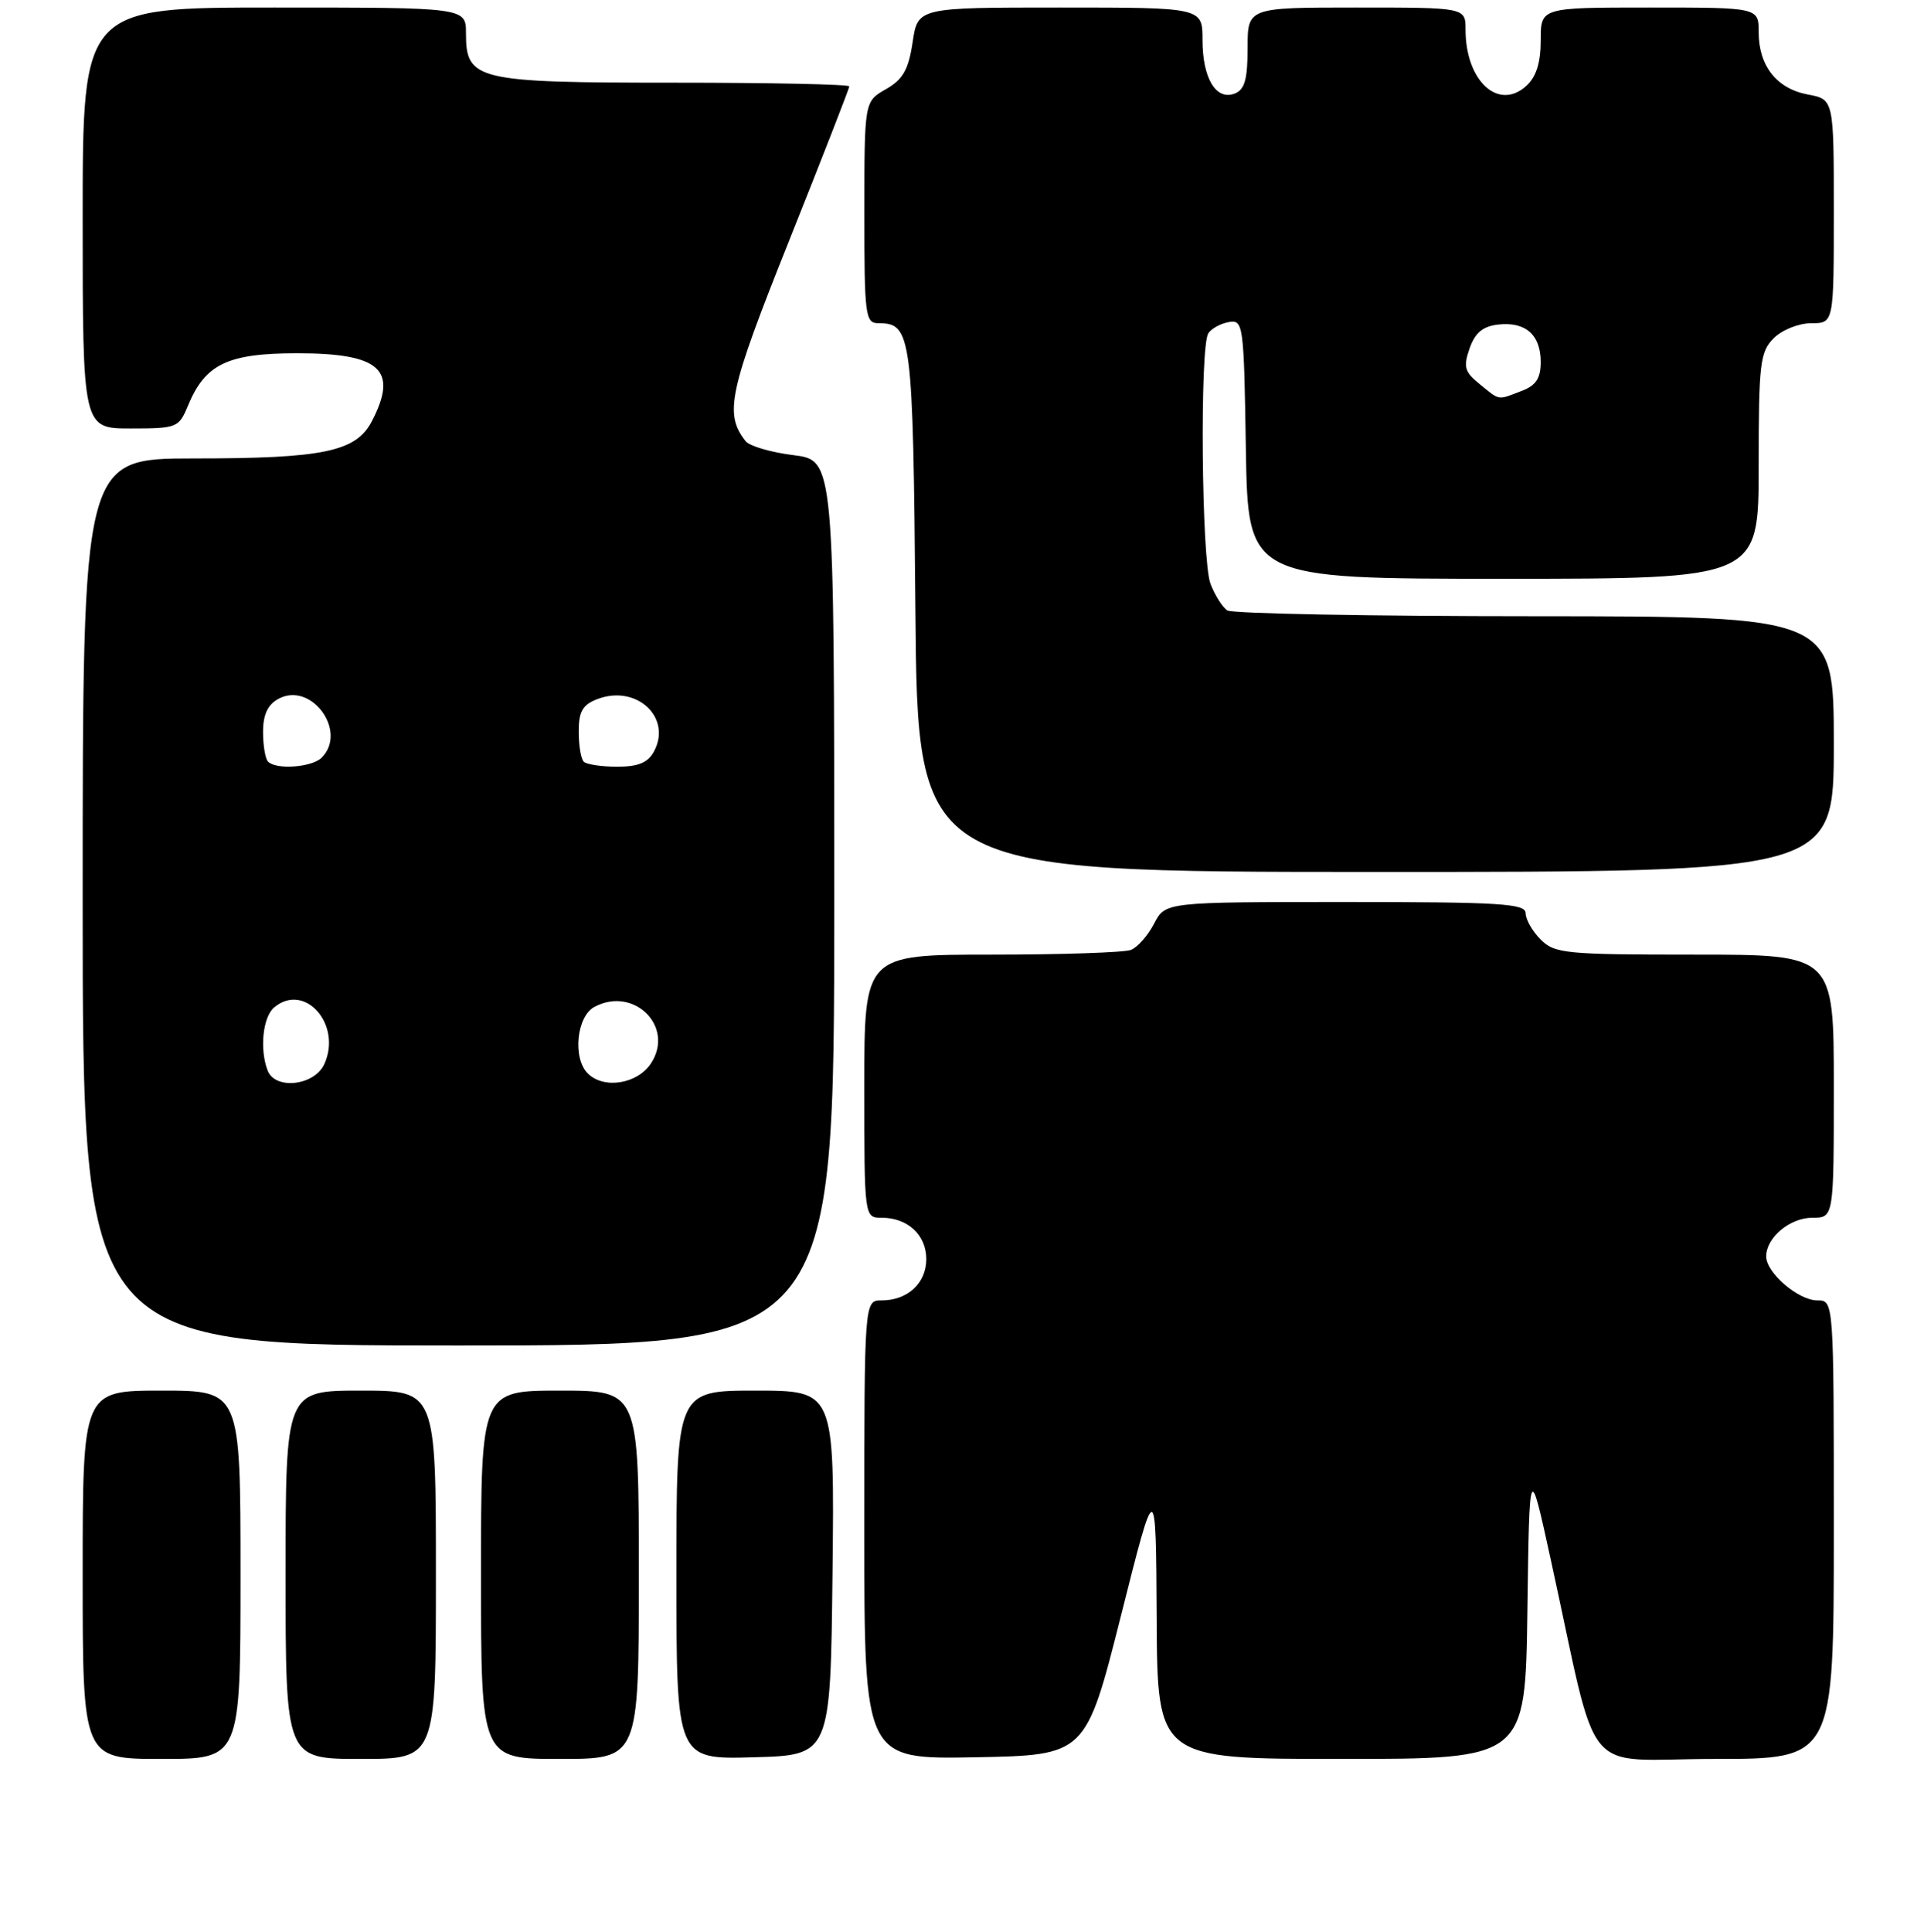 <?xml version="1.0" encoding="UTF-8" standalone="no"?>
<!DOCTYPE svg PUBLIC "-//W3C//DTD SVG 1.1//EN" "http://www.w3.org/Graphics/SVG/1.1/DTD/svg11.dtd" >
<svg xmlns="http://www.w3.org/2000/svg" xmlns:xlink="http://www.w3.org/1999/xlink" version="1.1" viewBox="0 0 256 257">
 <g >
 <path fill="currentColor"
d=" M 32.00 209.50 C 32.00 185.00 32.00 185.00 21.50 185.00 C 11.00 185.00 11.00 185.00 11.00 209.50 C 11.00 234.00 11.00 234.00 21.50 234.00 C 32.00 234.00 32.00 234.00 32.00 209.50 Z  M 58.00 209.50 C 58.00 185.00 58.00 185.00 48.00 185.00 C 38.00 185.00 38.00 185.00 38.00 209.50 C 38.00 234.00 38.00 234.00 48.00 234.00 C 58.00 234.00 58.00 234.00 58.00 209.50 Z  M 85.00 209.50 C 85.00 185.00 85.00 185.00 74.50 185.00 C 64.00 185.00 64.00 185.00 64.00 209.50 C 64.00 234.00 64.00 234.00 74.50 234.00 C 85.00 234.00 85.00 234.00 85.00 209.50 Z  M 110.77 209.25 C 111.04 185.00 111.04 185.00 100.52 185.00 C 90.00 185.00 90.00 185.00 90.00 209.53 C 90.00 234.07 90.00 234.07 100.25 233.78 C 110.50 233.50 110.50 233.50 110.77 209.25 Z  M 149.14 215.00 C 153.80 196.50 153.80 196.50 153.90 215.25 C 154.00 234.00 154.00 234.00 178.48 234.00 C 202.96 234.00 202.96 234.00 203.23 214.25 C 203.50 194.50 203.50 194.50 206.34 207.50 C 212.89 237.39 210.10 234.00 228.11 234.00 C 244.00 234.00 244.00 234.00 244.00 203.50 C 244.00 173.00 244.00 173.00 241.81 173.00 C 239.27 173.00 235.00 169.33 235.00 167.15 C 235.00 164.64 238.15 162.00 241.15 162.00 C 244.00 162.00 244.00 162.00 244.00 144.50 C 244.00 127.00 244.00 127.00 225.50 127.00 C 208.33 127.00 206.86 126.86 205.00 125.00 C 203.90 123.90 203.00 122.33 203.00 121.50 C 203.00 120.21 199.67 120.00 179.03 120.00 C 155.05 120.00 155.05 120.00 153.56 122.88 C 152.74 124.46 151.35 126.04 150.46 126.38 C 149.56 126.72 141.22 127.00 131.92 127.00 C 115.00 127.00 115.00 127.00 115.00 144.50 C 115.00 162.00 115.00 162.00 117.31 162.00 C 120.77 162.00 123.25 164.29 123.25 167.50 C 123.25 170.71 120.77 173.00 117.31 173.00 C 115.00 173.00 115.00 173.00 115.00 203.53 C 115.00 234.05 115.00 234.05 129.74 233.78 C 144.47 233.50 144.47 233.50 149.14 215.00 Z  M 111.00 120.12 C 111.00 61.23 111.00 61.23 105.57 60.55 C 102.58 60.18 99.72 59.34 99.21 58.69 C 96.33 55.03 96.97 52.09 104.99 32.03 C 109.40 21.00 113.00 11.76 113.00 11.49 C 113.00 11.22 102.53 11.00 89.72 11.00 C 63.36 11.00 62.00 10.68 62.00 4.44 C 62.00 1.00 62.00 1.00 36.50 1.00 C 11.00 1.00 11.00 1.00 11.00 29.00 C 11.00 57.00 11.00 57.00 17.38 57.00 C 23.54 57.00 23.80 56.90 25.01 53.97 C 27.31 48.42 30.28 47.00 39.56 47.00 C 50.61 47.00 53.02 49.19 49.50 56.00 C 47.39 60.09 43.10 60.99 25.75 60.99 C 11.00 61.00 11.00 61.00 11.00 120.00 C 11.00 179.00 11.00 179.00 61.00 179.00 C 111.00 179.00 111.00 179.00 111.00 120.12 Z  M 244.00 99.00 C 244.00 82.00 244.00 82.00 204.25 81.98 C 182.39 81.98 163.97 81.63 163.31 81.21 C 162.66 80.80 161.65 79.20 161.06 77.66 C 159.87 74.54 159.62 46.14 160.77 44.35 C 161.17 43.72 162.40 43.04 163.50 42.85 C 165.43 42.51 165.51 43.12 165.77 59.75 C 166.05 77.00 166.05 77.00 200.02 77.00 C 234.00 77.00 234.00 77.00 234.00 62.00 C 234.00 48.33 234.18 46.82 236.00 45.00 C 237.11 43.89 239.33 43.00 241.00 43.00 C 244.00 43.00 244.00 43.00 244.00 28.11 C 244.00 13.22 244.00 13.22 240.53 12.57 C 236.39 11.79 234.00 8.76 234.00 4.28 C 234.00 1.00 234.00 1.00 219.50 1.00 C 205.00 1.00 205.00 1.00 205.00 5.35 C 205.00 8.37 204.41 10.22 203.07 11.44 C 199.36 14.79 195.00 10.75 195.00 3.95 C 195.00 1.00 195.00 1.00 180.50 1.00 C 166.00 1.00 166.00 1.00 166.00 6.39 C 166.00 10.58 165.61 11.93 164.28 12.45 C 161.79 13.40 160.00 10.40 160.00 5.31 C 160.00 1.00 160.00 1.00 141.06 1.00 C 122.12 1.00 122.12 1.00 121.43 5.62 C 120.88 9.29 120.14 10.58 117.87 11.87 C 115.01 13.50 115.01 13.50 115.01 28.25 C 115.00 42.01 115.13 43.00 116.88 43.00 C 121.30 43.00 121.48 44.39 121.80 81.15 C 122.10 116.00 122.10 116.00 183.05 116.00 C 244.00 116.00 244.00 116.00 244.00 99.00 Z  M 35.61 142.42 C 34.52 139.58 34.97 135.27 36.49 134.01 C 40.56 130.63 45.55 136.30 43.15 141.57 C 41.84 144.44 36.61 145.03 35.61 142.42 Z  M 78.20 142.80 C 76.16 140.76 76.72 135.22 79.09 133.95 C 84.35 131.14 89.81 136.59 86.62 141.46 C 84.81 144.22 80.34 144.94 78.20 142.80 Z  M 35.67 101.33 C 35.30 100.97 35.00 99.18 35.00 97.37 C 35.00 95.06 35.62 93.74 37.07 92.96 C 41.43 90.63 46.30 97.30 42.80 100.80 C 41.52 102.08 36.77 102.44 35.67 101.33 Z  M 77.67 101.33 C 77.30 100.97 77.00 99.16 77.00 97.31 C 77.00 94.65 77.52 93.75 79.50 93.00 C 84.68 91.03 89.44 95.44 87.02 99.96 C 86.22 101.46 84.93 102.00 82.13 102.00 C 80.04 102.00 78.03 101.70 77.67 101.33 Z  M 196.88 51.10 C 194.87 49.48 194.68 48.81 195.54 46.35 C 196.26 44.28 197.30 43.41 199.33 43.18 C 202.97 42.76 205.00 44.54 205.00 48.15 C 205.00 50.34 204.38 51.29 202.43 52.02 C 199.20 53.26 199.62 53.33 196.88 51.10 Z "/>
</g>
</svg>